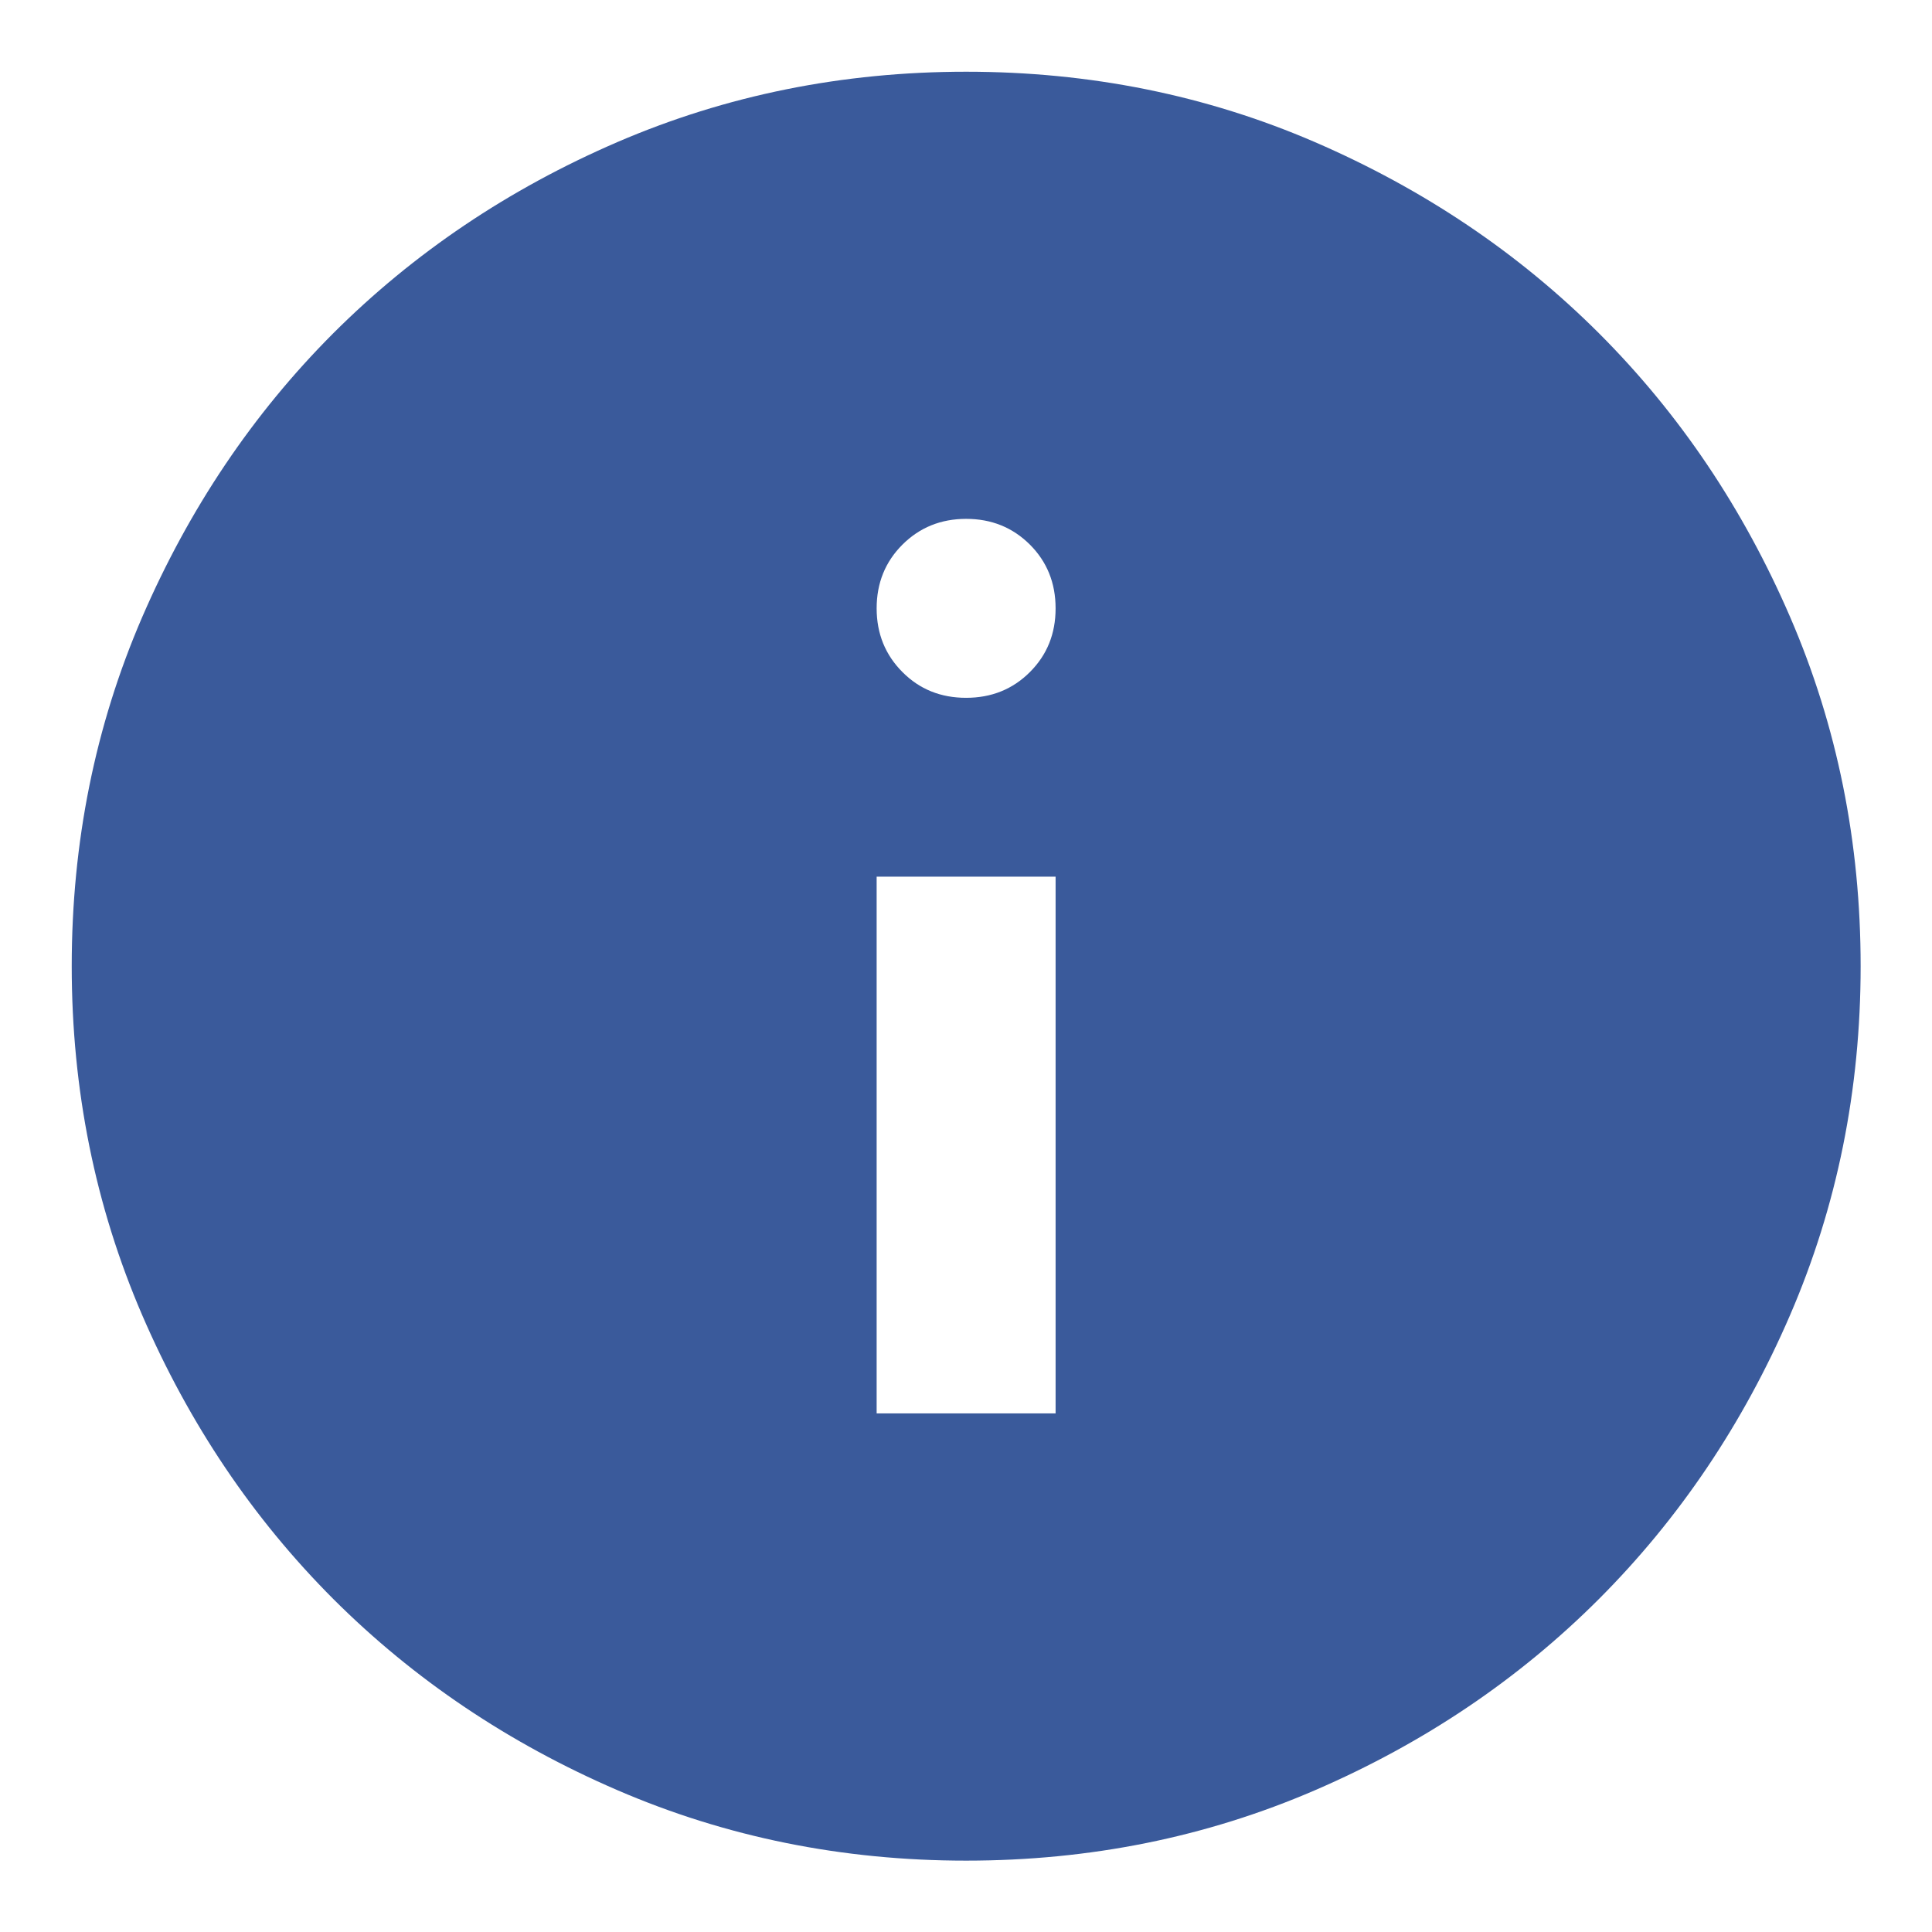 <svg width="16" height="16" viewBox="0 0 16 16" fill="none" xmlns="http://www.w3.org/2000/svg">
<g clip-path="url(#clip0_3824_38486)">
<path d="M7.26 11.705H8.742V7.26H7.26V11.705ZM8.001 5.779C8.211 5.779 8.387 5.708 8.529 5.566C8.672 5.423 8.742 5.248 8.742 5.038C8.742 4.828 8.671 4.652 8.529 4.51C8.386 4.368 8.211 4.297 8.001 4.297C7.791 4.297 7.615 4.369 7.473 4.511C7.331 4.653 7.26 4.829 7.26 5.038C7.26 5.248 7.332 5.424 7.474 5.566C7.616 5.709 7.792 5.779 8.001 5.779ZM8.001 15.409C6.976 15.409 6.013 15.214 5.112 14.825C4.211 14.436 3.427 13.908 2.76 13.242C2.094 12.575 1.566 11.791 1.177 10.89C0.789 9.989 0.594 9.026 0.594 8.001C0.594 6.976 0.788 6.013 1.177 5.112C1.567 4.211 2.094 3.427 2.76 2.76C3.427 2.094 4.211 1.566 5.112 1.177C6.013 0.789 6.976 0.594 8.001 0.594C9.026 0.594 9.989 0.788 10.89 1.177C11.791 1.567 12.575 2.094 13.242 2.76C13.909 3.427 14.437 4.211 14.826 5.112C15.215 6.013 15.409 6.976 15.409 8.001C15.409 9.026 15.214 9.989 14.825 10.89C14.436 11.791 13.908 12.575 13.242 13.242C12.575 13.909 11.791 14.437 10.89 14.826C9.989 15.215 9.026 15.409 8.001 15.409Z" fill="#3A5A9B"/>
</g>
<defs>
<clipPath id="clip0_3824_38486">
<rect width="16" height="16" fill="white"/>
</clipPath>
</defs>
</svg>
